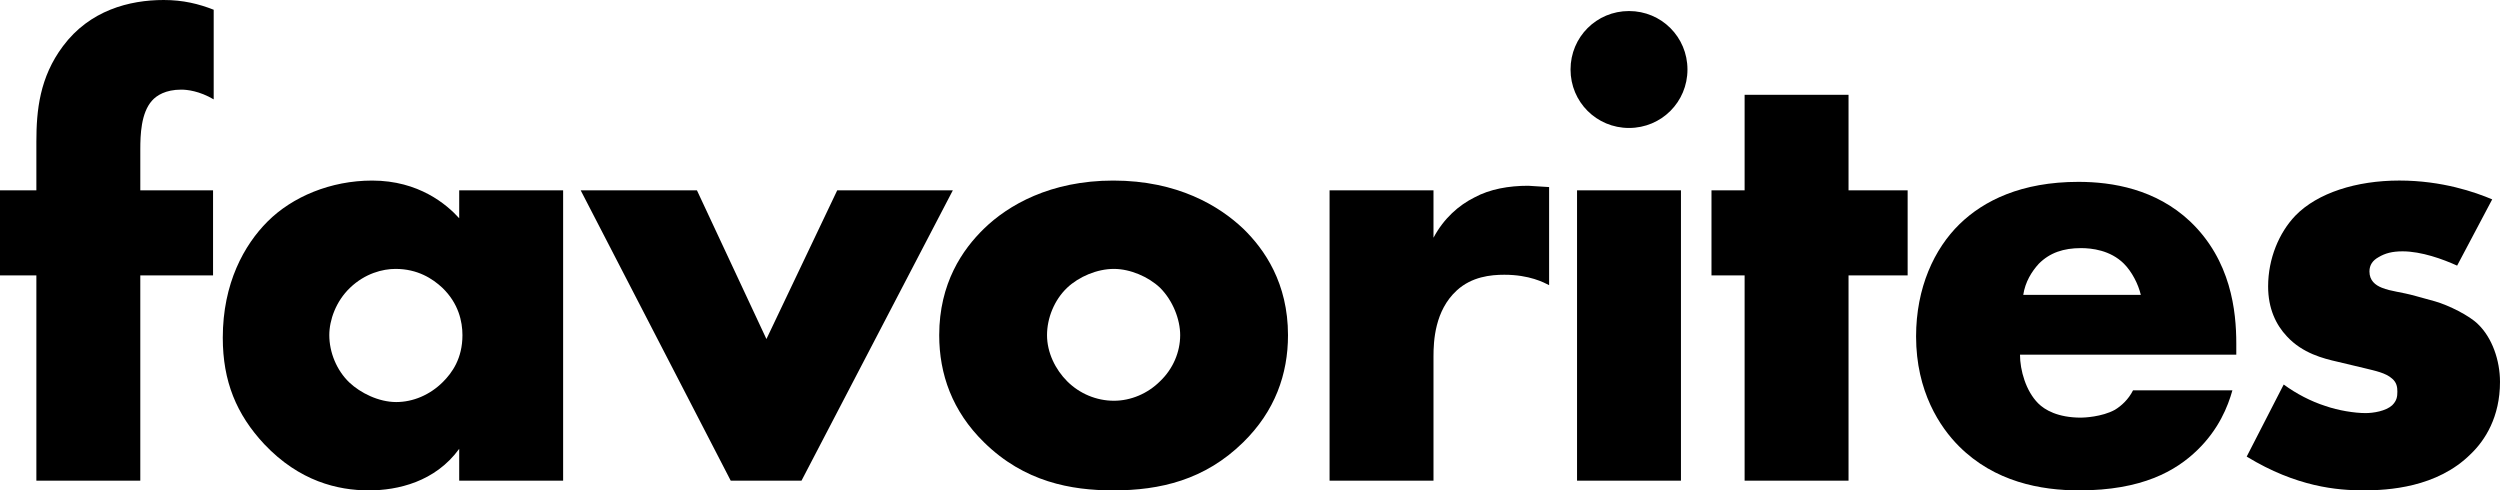 <?xml version="1.0" encoding="utf-8"?>
<!-- Generator: Adobe Illustrator 27.0.0, SVG Export Plug-In . SVG Version: 6.00 Build 0)  -->
<svg version="1.1" id="Layer_1" xmlns="http://www.w3.org/2000/svg" xmlns:xlink="http://www.w3.org/1999/xlink" x="0px" y="0px"
	 viewBox="0 0 3839 753.04" style="enable-background:new 0 0 3839 753.04;" xml:space="preserve">
<style type="text/css">
	.st0{fill:#FFFFFF;}
	.st1{fill:url(#SVGID_1_);}
	.st2{fill:url(#SVGID_00000174587782477586737680000002468638905473170820_);}
	.st3{fill:url(#SVGID_00000072271513063602195040000011103788703443117475_);}
	.st4{fill:url(#SVGID_00000134228980810142697330000000487244722283067564_);}
	.st5{fill:url(#SVGID_00000011746974982165803570000010729917457484858765_);}
	.st6{fill:url(#SVGID_00000007420300822318738000000016822785705083166599_);}
	.st7{fill:url(#SVGID_00000162348081676324099350000017153339863352005307_);}
	.st8{fill:url(#SVGID_00000091014819420894103170000012689706491414633866_);}
	.st9{fill:url(#SVGID_00000090270159319201002120000010024642910847026344_);}
	.st10{fill:url(#SVGID_00000134232846973777128750000003592667625688219279_);}
	.st11{fill:url(#SVGID_00000121959615015379937630000005850086615437831850_);}
	.st12{fill:url(#SVGID_00000016035782096276341670000015563936390808713095_);}
	.st13{fill:url(#SVGID_00000154405868799261387440000005701075938524287926_);}
	.st14{fill:url(#SVGID_00000137835033725372630510000007188704673289854371_);}
	.st15{fill:url(#SVGID_00000132768745392824921750000014774455702119960455_);}
	.st16{fill:url(#SVGID_00000044865506470305569380000000366488630470897589_);}
	.st17{fill:url(#SVGID_00000010293273091200957490000013974494938471893430_);}
	.st18{fill:url(#SVGID_00000094586328466263032040000012739343604006226325_);}
	.st19{fill:url(#SVGID_00000055666521747887056230000006421143096930371483_);}
	.st20{fill:url(#SVGID_00000119088406466937028590000004226580354324720042_);}
	.st21{fill:url(#SVGID_00000027592791019491357720000012685944139828787091_);}
	.st22{fill:url(#SVGID_00000017482791114693389930000013643366079130154887_);}
	.st23{fill:url(#SVGID_00000098198271235681758110000006353801315332824723_);}
	.st24{fill:url(#SVGID_00000069392785004292126640000006237617189684730522_);}
	.st25{fill:url(#SVGID_00000119110265593791332690000012777423124439469503_);}
	.st26{fill:url(#SVGID_00000053520673053100218690000009036357406821945996_);}
	.st27{fill:url(#SVGID_00000161630075795818488810000011166751316081465739_);}
	.st28{fill:url(#SVGID_00000106828847091103185070000003425435297555296907_);}
	.st29{fill:url(#SVGID_00000020397319703298366340000008188945218592999054_);}
	.st30{fill:url(#SVGID_00000017513529077371808420000000222328753973218471_);}
	.st31{fill:url(#SVGID_00000111179186485791688470000003056273887868975005_);}
	.st32{fill:url(#SVGID_00000090977072096053164410000015905105929329094286_);}
	.st33{fill:url(#SVGID_00000112616324144609797120000012363242703686197425_);}
	.st34{fill:url(#SVGID_00000098200523895384310860000012074219774728590004_);}
	.st35{fill:url(#SVGID_00000015346727949816407570000010743021712985074085_);}
	.st36{fill:url(#SVGID_00000109018723425720546730000013225065880887123372_);}
	.st37{fill:url(#SVGID_00000165205538885115883980000015558984129583203991_);}
	.st38{fill:url(#SVGID_00000043419529431023327250000016869537291103126157_);}
	.st39{fill:url(#SVGID_00000000188383510038396080000009014688345847842693_);}
	.st40{fill:url(#SVGID_00000099631015850792258300000013577011420277361066_);}
	.st41{fill:url(#SVGID_00000165226814709230852710000006728811151856469380_);}
	.st42{fill:url(#SVGID_00000129169477669287356890000006778119024301644441_);}
	.st43{fill:url(#SVGID_00000093891655347439751440000003955233417124531098_);}
	.st44{fill:url(#SVGID_00000002372349057604388010000014141185285297713036_);}
	.st45{fill:url(#SVGID_00000101782689798117422760000000829320304312870586_);}
	.st46{fill:url(#SVGID_00000082370292840774408370000001627066390145956752_);}
	.st47{fill:url(#SVGID_00000058582495744809594810000000595273165021009850_);}
	.st48{fill:url(#SVGID_00000170989495540418805910000018364905526281760176_);}
	.st49{fill:url(#SVGID_00000150784548922492976380000015613123054134013316_);}
	.st50{fill:url(#SVGID_00000022554223979851675470000001718633922224687281_);}
	.st51{fill:url(#SVGID_00000181071255441919338650000005070784179751039360_);}
	.st52{fill:url(#SVGID_00000139985821381040143880000011487848139911176106_);}
	.st53{fill:url(#SVGID_00000150811701277740161710000014924622066728905347_);}
	.st54{fill:url(#SVGID_00000154402798269014235330000002277979458829367456_);}
	.st55{fill:url(#SVGID_00000007413708496182917530000017384565199164502686_);}
	.st56{fill:url(#SVGID_00000005246296219065888000000007542406347887758491_);}
	.st57{fill:url(#SVGID_00000078746202109773702600000007227850558643638666_);}
	.st58{fill:url(#SVGID_00000180348582724071665310000006598542419766015389_);}
	.st59{fill:url(#SVGID_00000093168348761536719870000015489963874889478793_);}
	.st60{fill:url(#SVGID_00000091017266486544449980000004811424292879614603_);}
	.st61{fill:url(#SVGID_00000175311528330913625520000000379119502675700365_);}
	.st62{fill:url(#SVGID_00000136397608194728309670000004640147495856588674_);}
	.st63{fill:url(#SVGID_00000023283486099176100760000016392595488907984533_);}
	.st64{fill:url(#SVGID_00000049910778761625682680000009687077367781390745_);}
	.st65{fill:url(#SVGID_00000096026812086789145090000013771253308716810174_);}
	.st66{fill:url(#SVGID_00000167355288646565118770000010246554082782310836_);}
	.st67{fill:url(#SVGID_00000095339538118259141290000015092148472442659218_);}
	.st68{fill:url(#SVGID_00000070803215475975745420000010343943171248875687_);}
	.st69{fill:url(#SVGID_00000121241734304483213980000002625161969448236697_);}
	.st70{fill:url(#SVGID_00000108989887305809544340000004681989009373825206_);}
	.st71{fill:url(#SVGID_00000070116883896416831130000008926827541941371315_);}
	.st72{fill:url(#SVGID_00000131358932726059031100000010507337670572858530_);}
	.st73{fill:url(#SVGID_00000089557811104638123620000002349058560817784760_);}
	.st74{fill:url(#SVGID_00000145771568714111131700000017269065081339506362_);}
	.st75{fill:url(#SVGID_00000017513086405015736030000014701834726335868312_);}
	.st76{fill:url(#SVGID_00000115483734160089462630000002966936800249667211_);}
	.st77{fill:url(#SVGID_00000054244760725407922460000013172422516478877619_);}
	.st78{fill:url(#SVGID_00000160157689946050353690000007260113967926327193_);}
	.st79{fill:url(#SVGID_00000117659198026070296400000006354052869890095494_);}
	.st80{fill:url(#SVGID_00000030485417947656513060000017473469318664654471_);}
	.st81{fill:url(#SVGID_00000167387492840532578500000006983813323154775705_);}
	.st82{fill:url(#SVGID_00000017488470565199048770000008147920929148506507_);}
	.st83{fill:url(#SVGID_00000136390306057988953150000004388398705344754079_);}
	.st84{fill:url(#SVGID_00000011033675429830873630000014949415216577785258_);}
	.st85{fill:url(#SVGID_00000012466379816746850580000003685232911333962904_);}
	.st86{fill:url(#SVGID_00000079485098401302953210000000396121717776515466_);}
	.st87{fill:url(#SVGID_00000040535302868264833320000006902585680675782836_);}
	.st88{fill:url(#SVGID_00000149357824658328093950000018250275440957260468_);}
	.st89{fill:url(#SVGID_00000027564530315398905710000011667276205029366204_);}
	.st90{fill:url(#SVGID_00000177484386371854055750000000039130091783005863_);}
	.st91{fill:url(#SVGID_00000051371843656027177300000003066873641237130683_);}
	.st92{fill:url(#SVGID_00000104680531352862803090000001661198768429085628_);}
	.st93{fill:url(#SVGID_00000028307719605066630110000002489876463591936934_);}
	.st94{fill:url(#SVGID_00000109727418387184262890000008012366169290958720_);}
	.st95{fill:url(#SVGID_00000029031562441798824240000001852799797745991822_);}
	.st96{fill:url(#SVGID_00000158730976956534870340000005350939326357365689_);}
	.st97{fill:url(#SVGID_00000120537132983440722100000010002602629392372619_);}
	.st98{fill:url(#SVGID_00000103945514598773883950000013861367870843006883_);}
	.st99{fill:url(#SVGID_00000067921039969711182640000017066585072158021000_);}
	.st100{fill:url(#SVGID_00000090977120120647535650000010419780793228054160_);}
	.st101{fill:url(#SVGID_00000000224589387443258260000006133745011682617987_);}
	.st102{fill:url(#SVGID_00000143588903442531864770000014948948523970361770_);}
	.st103{fill:url(#SVGID_00000065778178962526119700000008970575670557473683_);}
	.st104{fill:url(#SVGID_00000042015741488375144140000015630525593162698687_);}
	.st105{fill:url(#SVGID_00000052096750424108949040000013879583085509440406_);}
	.st106{fill:url(#SVGID_00000111875785116096560580000008981106976705057168_);}
	.st107{fill:url(#SVGID_00000000190938504005133260000010444711136636121514_);}
	.st108{fill:url(#SVGID_00000076591798216437836790000007597843449101977512_);}
	.st109{fill:url(#SVGID_00000023965584979624952980000015402261811135418008_);}
	.st110{fill:url(#SVGID_00000124129056432204626680000014600893724364384912_);}
	.st111{fill:url(#SVGID_00000182495928703141060430000012095839852732739509_);}
	.st112{fill:url(#SVGID_00000093891817685723330410000000329953225602745228_);}
	.st113{fill:url(#SVGID_00000159430133312938893300000016583016709643034530_);}
	.st114{fill:url(#SVGID_00000116234756056695554810000002485097067432268432_);}
	.st115{fill:url(#SVGID_00000116948406009354167810000014630828671439971251_);}
	.st116{fill:url(#SVGID_00000109708767022135359750000003295203190747988368_);}
	.st117{fill:url(#SVGID_00000009583688081491318370000016736518452498847375_);}
	.st118{fill:url(#SVGID_00000081628220426670137920000009382445454654928284_);}
	.st119{fill:url(#SVGID_00000093898797225245217520000015780998635960885156_);}
	.st120{fill:url(#SVGID_00000070820422538870989720000007633121460292878737_);}
	.st121{fill:url(#SVGID_00000029018363692965817240000017104862414421634232_);}
	.st122{fill:url(#SVGID_00000139271155480460199990000017824321656277312647_);}
	.st123{fill:url(#SVGID_00000121978383989351448460000001571508435453195435_);}
	.st124{fill:url(#SVGID_00000142889836804764750000000008351097541162903205_);}
	.st125{fill:url(#SVGID_00000120552324960596597090000011619916186780909747_);}
	.st126{fill:url(#SVGID_00000183932415061866021900000005845101000696354481_);}
	.st127{fill:url(#SVGID_00000111185023677881909090000011884984123924479916_);}
	.st128{fill:url(#SVGID_00000043438364188688630310000010483650710376885678_);}
	.st129{fill:url(#SVGID_00000064324744194668525850000000535037393203733169_);}
	.st130{fill:url(#SVGID_00000122707951454446538630000017953886558037369481_);}
	.st131{fill:url(#SVGID_00000152228958597957412700000014209009433130229413_);}
	.st132{fill:url(#SVGID_00000105415243152580368940000003364234814075163777_);}
	.st133{fill:url(#SVGID_00000099630847627278216480000004278117559793015684_);}
	.st134{fill:url(#SVGID_00000115472889812079053300000011193086428494130597_);}
	.st135{fill:url(#SVGID_00000029761552502110597510000017254904285473953961_);}
	.st136{fill:url(#SVGID_00000025436064505047093120000013327108198484460735_);}
	.st137{fill:url(#SVGID_00000109747191325729664390000003186410194773474458_);}
	.st138{fill:url(#SVGID_00000045616795705683470230000005253001266608305596_);}
	.st139{fill:url(#SVGID_00000115489721844977055450000014577668436521631420_);}
	.st140{fill:url(#SVGID_00000052069390504021802100000005038308399277059762_);}
	.st141{fill:url(#SVGID_00000050624061402913120720000004092133638406095289_);}
	.st142{fill:url(#SVGID_00000009586015642581097960000018011165071469434780_);}
	.st143{fill:url(#SVGID_00000084528586205421263440000015338051449210174907_);}
	.st144{fill:url(#SVGID_00000163771227740787856330000015920675833975412919_);}
	.st145{fill:url(#SVGID_00000059310539236263874400000016630955520900060605_);}
	.st146{fill:url(#SVGID_00000085953141720473838220000017364258278006927295_);}
	.st147{fill:url(#SVGID_00000138542647519091158900000002590503614668681613_);}
	.st148{fill:url(#SVGID_00000164475219323302613530000002525839681895901597_);}
	.st149{fill:url(#SVGID_00000118383348551065502800000017218549040028221329_);}
	.st150{fill:url(#SVGID_00000044162549647111844160000010641436634512161931_);}
	.st151{fill:url(#SVGID_00000136388992720746720890000016948565315447534749_);}
	.st152{fill:url(#SVGID_00000180336938070449300220000006194809911906860457_);}
	.st153{fill:url(#SVGID_00000121999242145946379780000012561460889374862777_);}
	.st154{fill:url(#SVGID_00000059273059355195317810000008469642795801274013_);}
	.st155{fill:url(#SVGID_00000007396772053566262830000004191524696614150837_);}
	.st156{fill:url(#SVGID_00000090975241019736859130000007422504309490990472_);}
	.st157{fill:url(#SVGID_00000097486696257219605320000000539539695830235541_);}
	.st158{fill:url(#SVGID_00000118383758317791349750000012608524865038772617_);}
	.st159{fill:url(#SVGID_00000168836881678303356980000010690871574873897111_);}
	.st160{fill:url(#SVGID_00000078731471776312665730000011710802046463469697_);}
	.st161{fill:url(#SVGID_00000059270608129016320630000017473229391302603944_);}
	.st162{fill:url(#SVGID_00000013914432669351936880000015873018390145671812_);}
	.st163{fill:url(#SVGID_00000007398404665045225950000018294897131188227256_);}
	.st164{fill:url(#SVGID_00000111884366380343589210000011216033570530249397_);}
	.st165{fill:url(#SVGID_00000043449586181961282530000007882490572807194047_);}
	.st166{fill:url(#SVGID_00000045581082318956837610000000298923367439228350_);}
	.st167{fill:url(#SVGID_00000091003536152480540490000001553913543151299500_);}
	.st168{fill:url(#SVGID_00000029046253422794247890000001282024797277033357_);}
	.st169{fill:url(#SVGID_00000062152701507347988890000008214240950892324233_);}
	.st170{fill:url(#SVGID_00000061441660416658265210000013364295480514058414_);}
	.st171{fill:url(#SVGID_00000163036856256504429730000012476224364688582059_);}
	.st172{fill:url(#SVGID_00000141433603807085603830000012562145941511326617_);}
	.st173{fill:url(#SVGID_00000175312602960818676580000016506329043507817374_);}
	.st174{fill:url(#SVGID_00000103946310775572875050000011573979350776238267_);}
	.st175{fill:url(#SVGID_00000130637349872896567950000009733541910241795483_);}
	.st176{fill:url(#SVGID_00000025441474702632773520000000999527138492849588_);}
	.st177{fill:url(#SVGID_00000149348064148850496410000008377557746979597981_);}
	.st178{fill:url(#SVGID_00000170974571979411891810000013968735088053563810_);}
	.st179{fill:url(#SVGID_00000057144899017446478840000003939039755135573641_);}
	.st180{fill:url(#SVGID_00000088849716888296874070000016770927392440495032_);}
	.st181{fill:url(#SVGID_00000053540780928916802020000011533514093998090893_);}
	.st182{fill:url(#SVGID_00000019665503843138503850000013136735836449634478_);}
	.st183{fill:url(#SVGID_00000018917975741913699230000013384905114367606458_);}
	.st184{fill:url(#SVGID_00000047779656306871998420000004312116498805810851_);}
	.st185{fill:url(#SVGID_00000144302554825932792080000006531893705677703352_);}
	.st186{fill:url(#SVGID_00000161603633308071327090000005753329976699174589_);}
	.st187{fill:url(#SVGID_00000039121098323638510870000007205351515477395590_);}
	.st188{fill:url(#SVGID_00000054263423948302980080000000106539409766478476_);}
	.st189{fill:url(#SVGID_00000171682824214162491720000007564420745412119453_);}
	.st190{fill:url(#SVGID_00000016788950215335699580000006944050645553628546_);}
	.st191{fill:url(#SVGID_00000145059029025264747750000017939675028475842461_);}
	.st192{fill:url(#SVGID_00000134947953846726186910000010190518916449178513_);}
	.st193{fill:url(#SVGID_00000146459337073571649920000006379174387994066095_);}
	.st194{fill:url(#SVGID_00000051368830804339278520000003946108894008450743_);}
	.st195{fill:url(#SVGID_00000065792533309270449860000002865775311380459931_);}
	.st196{fill:url(#SVGID_00000007402955443532675600000017549813810791889837_);}
	.st197{fill:url(#SVGID_00000071560676074186747210000010291030884266909612_);}
	.st198{fill:url(#SVGID_00000129197296296949676710000018298555083578391728_);}
	.st199{fill:url(#SVGID_00000052080696362476071620000000007467394060692909_);}
	.st200{fill:url(#SVGID_00000101794694329196856520000001580239387697141398_);}
	.st201{fill:url(#SVGID_00000044898288098458440180000015809675802133484678_);}
	.st202{fill:url(#SVGID_00000121241491972378014720000001377805246952840374_);}
	.st203{fill:url(#SVGID_00000119802041219030695320000016537350478142274692_);}
	.st204{fill:url(#SVGID_00000052785702500898768380000000805198108538969732_);}
	.st205{fill:url(#SVGID_00000081647671096241903980000003291923931873722788_);}
	.st206{fill:url(#SVGID_00000096747422985594803210000006168630266811349656_);}
	.st207{fill:url(#SVGID_00000018942635468150141560000007355692694202142897_);}
	.st208{fill:url(#SVGID_00000110466774721710581330000011639093742594895508_);}
	.st209{fill:url(#SVGID_00000062890017861241571380000007505673151289265302_);}
	.st210{fill:url(#SVGID_00000050652201639841445780000005787726012160789898_);}
	.st211{fill:url(#SVGID_00000146496948131377175160000006913811769871798940_);}
	.st212{fill:url(#SVGID_00000026135532597948539620000006993540390793250706_);}
	.st213{fill:url(#SVGID_00000005244691931341544400000007086990721261797303_);}
	.st214{fill:url(#SVGID_00000097498024876724841460000000119515476473205675_);}
	.st215{fill:url(#SVGID_00000137833571972464000340000006646081441972393129_);}
	.st216{fill:url(#SVGID_00000169552324804613826620000004022298847911092865_);}
	.st217{fill:url(#SVGID_00000130646362966629718130000006760783448346834094_);}
	.st218{fill:url(#SVGID_00000037661163377390024450000000731332157843717772_);}
	.st219{fill:url(#SVGID_00000088134143935758142490000000800126939277986437_);}
	.st220{fill:url(#SVGID_00000128472521614460828300000004993165655476718762_);}
	.st221{fill:url(#SVGID_00000055671310666214939320000010950281656265307549_);}
	.st222{fill:url(#SVGID_00000029764488182146807580000014671444612444116642_);}
	.st223{fill:url(#SVGID_00000037677301240350292570000017897689348634769028_);}
	.st224{fill:url(#SVGID_00000050652133554706996530000005845267673860612256_);}
	.st225{fill:url(#SVGID_00000091007039401458104560000005069131907010443904_);}
	.st226{fill:url(#SVGID_00000003823900979612556060000013073140309154939561_);}
	.st227{fill:url(#SVGID_00000070083569213747893620000017496601765757409463_);}
	.st228{fill:url(#SVGID_00000115513931086795304210000004574565044803941810_);}
	.st229{fill:url(#SVGID_00000021089760816533456130000001428094251516940456_);}
	.st230{fill:url(#SVGID_00000027589946809267967990000007627640891220779194_);}
	.st231{fill:url(#SVGID_00000070091945913399284860000015508270942887568060_);}
	.st232{fill:url(#SVGID_00000027603817413854659820000008468447185607104930_);}
	.st233{fill:url(#SVGID_00000044142582818124749290000010417386173250203784_);}
	.st234{fill:url(#SVGID_00000100353441326069472500000005243938695815565708_);}
	.st235{fill:url(#SVGID_00000085960464217385445170000000310690983856676224_);}
	.st236{fill:url(#SVGID_00000150797049205681486260000003593562060908936378_);}
	.st237{fill:url(#SVGID_00000145737384166199154990000004808431889638649526_);}
	.st238{fill:url(#SVGID_00000147186368896520399200000006185613908895732665_);}
	.st239{fill:url(#SVGID_00000044882595277840357820000005653987767156835489_);}
	.st240{fill:url(#SVGID_00000031187079493811728080000003495357741407328667_);}
	.st241{fill:url(#SVGID_00000077283448226596286450000018247731138338967483_);}
	.st242{fill:url(#SVGID_00000172410621269730474840000000204165755784602012_);}
	.st243{fill:url(#SVGID_00000133524827051558090650000011831585078620443300_);}
	.st244{fill:url(#SVGID_00000054986520362925080090000004743042839363221637_);}
	.st245{fill:url(#SVGID_00000113311984438499203150000007192471840398628243_);}
	.st246{fill:url(#SVGID_00000050633532098875874130000017020203270827314839_);}
	.st247{fill:url(#SVGID_00000000933270500911398820000004405299829452170651_);}
	.st248{fill:url(#SVGID_00000109723450996379894560000007485868022712739261_);}
	.st249{fill:url(#SVGID_00000088120758830264175250000017529182499505667493_);}
	.st250{fill:url(#SVGID_00000065779738534688881100000014308152536920169613_);}
	.st251{fill:url(#SVGID_00000095318423226492240310000013356245621216116357_);}
	.st252{fill:url(#SVGID_00000153702385515615717500000007613054182481230746_);}
	.st253{fill:url(#SVGID_00000147220109798740626050000017168324823711655047_);}
	.st254{fill:url(#SVGID_00000109001075853134393110000008917554748190616760_);}
	.st255{fill:url(#SVGID_00000096778221753718831650000015829771282967225768_);}
	.st256{fill:url(#SVGID_00000174577640632101201820000007928188362490907545_);}
	.st257{fill:url(#SVGID_00000155850582418067356850000003945490919230623379_);}
	.st258{fill:url(#SVGID_00000034056801372137082840000009239720348310247330_);}
	.st259{fill:url(#SVGID_00000079453276941639725190000007222511367875322535_);}
	.st260{fill:url(#SVGID_00000049933559344199326340000012810247489251954856_);}
	.st261{fill:url(#SVGID_00000137839464872755817650000006569087205630072229_);}
	.st262{fill:url(#SVGID_00000037661717955884016850000012066489007867587498_);}
	.st263{fill:url(#SVGID_00000093146804200105945820000006440524447180873145_);}
	.st264{fill:url(#SVGID_00000173857007955436655500000012469774553515913405_);}
	.st265{fill:url(#SVGID_00000074403712316192863370000009797051972635261850_);}
	.st266{fill:url(#SVGID_00000083051989000145248030000011949669112678336917_);}
	.st267{fill:url(#SVGID_00000152245775456742295070000004141418386173727875_);}
	.st268{fill:url(#SVGID_00000096032445449629665700000016178516498614710178_);}
	.st269{fill:url(#SVGID_00000150786129540117788900000001415822320214900918_);}
	.st270{fill:url(#SVGID_00000017481764009228801120000004047039268933147835_);}
	.st271{fill:url(#SVGID_00000168837028112724014900000017412659637717537967_);}
	.st272{fill:url(#SVGID_00000166660611418369885350000016129808996537204613_);}
	.st273{fill:url(#SVGID_00000041274028993750540810000009046272615479063169_);}
	.st274{fill:url(#SVGID_00000002350177572893969360000007156711888897441188_);}
	.st275{fill:url(#SVGID_00000013913011290696142070000011869672038535669426_);}
	.st276{fill:url(#SVGID_00000049927887062631833980000014258145787036167820_);}
	.st277{fill:url(#SVGID_00000132780831729356574280000015115444205412352677_);}
	.st278{fill:url(#SVGID_00000081648749281542637900000008499536735286204076_);}
	.st279{fill:url(#SVGID_00000145762127184236668150000009083249809668352937_);}
	.st280{fill:url(#SVGID_00000057836856084816575610000013414056442381991323_);}
	.st281{fill:url(#SVGID_00000135691658136227965660000017111789531661529523_);}
	.st282{fill:url(#SVGID_00000062904153415475523680000014765803217452998807_);}
	.st283{fill:url(#SVGID_00000001663478260486014880000007962516836475588533_);}
	.st284{fill:url(#SVGID_00000087386628460352438900000011688303259592560563_);}
	.st285{fill:url(#SVGID_00000171708188716785683430000013868901996411179415_);}
	.st286{fill:url(#SVGID_00000126322330167533548020000009818074923341038732_);}
	.st287{fill:url(#SVGID_00000095320985663035165060000016286382363885639849_);}
	.st288{fill:url(#SVGID_00000055707987472399735190000014126544991314466715_);}
	.st289{fill:url(#SVGID_00000048490039114658701240000016741346013397143436_);}
	.st290{fill:url(#SVGID_00000176042051638127002940000001406669246726963087_);}
	.st291{fill:url(#SVGID_00000005983458721200116730000015496501723616818056_);}
	.st292{fill:url(#SVGID_00000168836674596622658610000013636567612446328504_);}
	.st293{fill:url(#SVGID_00000142147603508240734430000014435547359533914273_);}
	.st294{fill:url(#SVGID_00000127733279857166948830000005726780076586331276_);}
	.st295{fill:url(#SVGID_00000024707226081922971300000003845522201860726945_);}
	.st296{fill:url(#SVGID_00000111185847867659203300000015928551552388381617_);}
	.st297{fill:url(#SVGID_00000119104450948500214790000017952245608105783705_);}
	.st298{fill:url(#SVGID_00000168097756351274792450000006932658708542857402_);}
	.st299{fill:url(#SVGID_00000042717934370574940570000009524291897974752433_);}
	.st300{fill:url(#SVGID_00000000905813055810115890000009665876315083955358_);}
	.st301{fill:url(#SVGID_00000016753865281602786090000018293928347783575173_);}
	.st302{fill:url(#SVGID_00000090296359516947178670000012840265488481265343_);}
	.st303{fill:url(#SVGID_00000047782490207658769200000017292396435415166909_);}
	.st304{fill:url(#SVGID_00000172412524777770815380000014212235221671729086_);}
	.st305{fill:url(#SVGID_00000052812424897615635160000001416139154157446805_);}
	.st306{fill:url(#SVGID_00000132069296669912363150000016919355715384584578_);}
	.st307{fill:url(#SVGID_00000159462767594124394390000005003303899812849073_);}
	.st308{fill:url(#SVGID_00000074425937046982268940000004410933514623911320_);}
	.st309{fill:url(#SVGID_00000054969395202905096170000006710534380512985474_);}
	.st310{fill:url(#SVGID_00000091710801787867003350000009387222980979373738_);}
	.st311{fill:url(#SVGID_00000088126252120345872320000015805819353825049019_);}
	.st312{fill:url(#SVGID_00000007400850526820615940000012996144648297038746_);}
	.st313{fill:url(#SVGID_00000108268252522314145550000003005534198856847256_);}
	.st314{fill:url(#SVGID_00000085248362626321733640000002618304953815034805_);}
	.st315{fill:url(#SVGID_00000002368763307382633240000016999596442274544280_);}
	.st316{fill:url(#SVGID_00000090295732655333243070000006854589938691542926_);}
	.st317{fill:url(#SVGID_00000088123863491351590990000013455059628795002291_);}
	.st318{fill:url(#SVGID_00000176721300737238797060000016998549491864799923_);}
	.st319{fill:url(#SVGID_00000016066319938522454050000003905539598323053214_);}
	.st320{fill:url(#SVGID_00000122712035296512462420000013558006619245832355_);}
</style>
<g>
	<path d="M215.44,422.9v315.18H55.85V422.9H0V292.24h55.85v-74.8c0-47.88,4.99-98.74,40.89-146.62C137.64,15.96,198.48,0,251.35,0
		c29.92,0,53.86,5.98,76.8,14.96V152.6c-21.94-12.97-40.89-14.96-49.87-14.96c-23.94,0-37.9,8.98-44.88,16.96
		c-16.96,18.95-17.95,52.86-17.95,74.81v62.83h111.71V422.9H215.44z"/>
	<path d="M705.15,292.24h159.58v445.84H705.15v-48.87c-36.9,50.87-94.75,63.83-138.64,63.83c-47.88,0-106.72-13.96-160.58-70.82
		c-42.89-45.88-63.83-96.75-63.83-163.57c0-83.78,32.91-142.63,68.82-178.54c37.9-37.9,96.75-62.83,160.58-62.83
		c71.81,0,114.7,36.9,133.65,57.85V292.24z M537.59,441.85c-21.94,20.95-31.92,49.87-31.92,72.81c0,25.93,10.97,53.86,30.92,72.81
		c16.96,15.96,44.88,29.92,71.81,29.92c25.93,0,51.87-10.97,71.81-30.92c13.96-13.96,29.92-35.9,29.92-71.81
		c0-20.94-5.98-48.87-30.92-72.81c-14.96-13.96-37.9-28.92-71.81-28.92C587.46,412.92,560.53,419.9,537.59,441.85z"/>
	<path d="M1070.21,292.24l106.72,228.41l108.72-228.41h177.54l-232.39,445.84h-108.72l-230.4-445.84H1070.21z"/>
	<path d="M1909.03,679.23c-58.85,57.85-127.67,73.81-199.48,73.81c-64.83,0-136.64-12.97-198.48-73.81
		c-48.87-47.88-68.82-104.73-68.82-164.57c0-79.79,35.91-131.66,68.82-163.57c36.9-35.91,101.74-73.81,198.48-73.81
		c98.74,0,162.58,38.9,199.48,73.81c32.91,31.92,68.82,83.78,68.82,163.57C1977.85,574.51,1957.9,631.36,1909.03,679.23z
		 M1638.73,441.85c-19.95,18.95-30.92,46.88-30.92,72.81c0,26.93,12.97,52.86,30.92,70.82c18.95,18.95,44.88,29.92,71.81,29.92
		c25.93,0,51.87-10.97,70.82-29.92c19.95-18.95,30.92-44.88,30.92-70.82c0-23.94-10.97-52.86-30.92-72.81
		c-17.95-16.96-45.88-28.92-70.82-28.92C1684.62,412.92,1656.69,424.89,1638.73,441.85z"/>
	<path d="M2041.68,292.24h159.58v72.81c15.96-29.92,38.9-49.87,62.84-61.84c23.94-12.97,52.86-17.95,82.79-17.95
		c3.99,0,10.97,1,31.92,2v150.61c-7.98-3.99-29.92-15.96-68.82-15.96c-20.95,0-49.87,2.99-72.81,23.94
		c-33.91,30.92-35.91,77.79-35.91,101.73v190.51h-159.58V292.24z"/>
	<path d="M2501.49,16.96c49.87,0,89.77,39.9,89.77,89.77s-39.9,89.77-89.77,89.77c-49.87,0-89.77-39.9-89.77-89.77
		S2451.62,16.96,2501.49,16.96z M2581.28,292.24v445.84H2421.7V292.24H2581.28z"/>
	<path d="M2838.61,422.9v315.18h-159.58V422.9h-50.87V292.24h50.87V145.62h159.58v146.62h90.76V422.9H2838.61z"/>
	<path d="M3434.05,544.58h-332.14c0,23.94,8.98,55.85,27.93,74.8c9.98,9.98,29.92,21.94,65.83,21.94c3.99,0,31.92-1,51.87-11.97
		c9.97-5.99,20.94-15.96,27.93-29.92h152.6c-6.98,24.93-20.94,59.84-53.86,91.76c-32.91,31.92-84.78,61.84-181.53,61.84
		c-58.85,0-129.66-12.97-184.52-67.82c-28.93-28.93-65.83-83.78-65.83-168.56c0-74.81,27.93-134.65,66.83-172.55
		c36.9-35.91,94.75-64.83,182.53-64.83c51.86,0,118.69,10.97,171.55,60.84c62.83,59.85,70.81,137.65,70.81,187.51V544.58z
		 M3287.44,452.82c-3.99-16.96-13.96-35.91-25.93-47.88c-20.94-20.94-49.87-23.94-65.83-23.94c-26.93,0-47.88,6.98-64.83,23.94
		c-10.97,11.97-20.94,27.93-23.94,47.88H3287.44z"/>
	<path d="M3506.86,590.46c18.95,13.96,41.89,25.93,63.83,32.91c19.95,6.98,44.88,10.97,61.84,10.97c11.97,0,30.92-2.99,40.89-11.97
		c6.98-6.98,7.98-12.97,7.98-20.95c0-6.98-1-13.96-7.98-19.95c-9.97-8.98-25.93-11.97-41.89-15.96l-41.89-9.98
		c-21.94-4.98-53.86-12.96-77.8-38.9c-16.96-17.95-28.92-42.89-28.92-76.8c0-42.89,16.96-82.79,41.89-108.72
		c33.91-34.91,93.76-53.86,159.58-53.86c65.83,0,116.7,17.95,142.63,28.92l-53.86,101.74c-21.94-9.97-54.86-21.94-83.78-21.94
		c-15.96,0-26.93,2.99-36.9,8.98c-8.98,4.99-13.96,11.97-13.96,21.94c0,13.96,8.98,20.95,18.95,24.93
		c14.96,5.99,27.93,5.99,52.86,12.97l28.92,7.98c20.94,5.98,52.86,21.94,65.83,34.91c21.94,20.95,33.91,55.85,33.91,88.77
		c0,53.86-22.94,89.77-44.88,110.71c-51.87,51.87-127.67,55.85-164.57,55.85c-39.9,0-102.73-4.99-179.53-51.86L3506.86,590.46z"/>
</g>
</svg>
